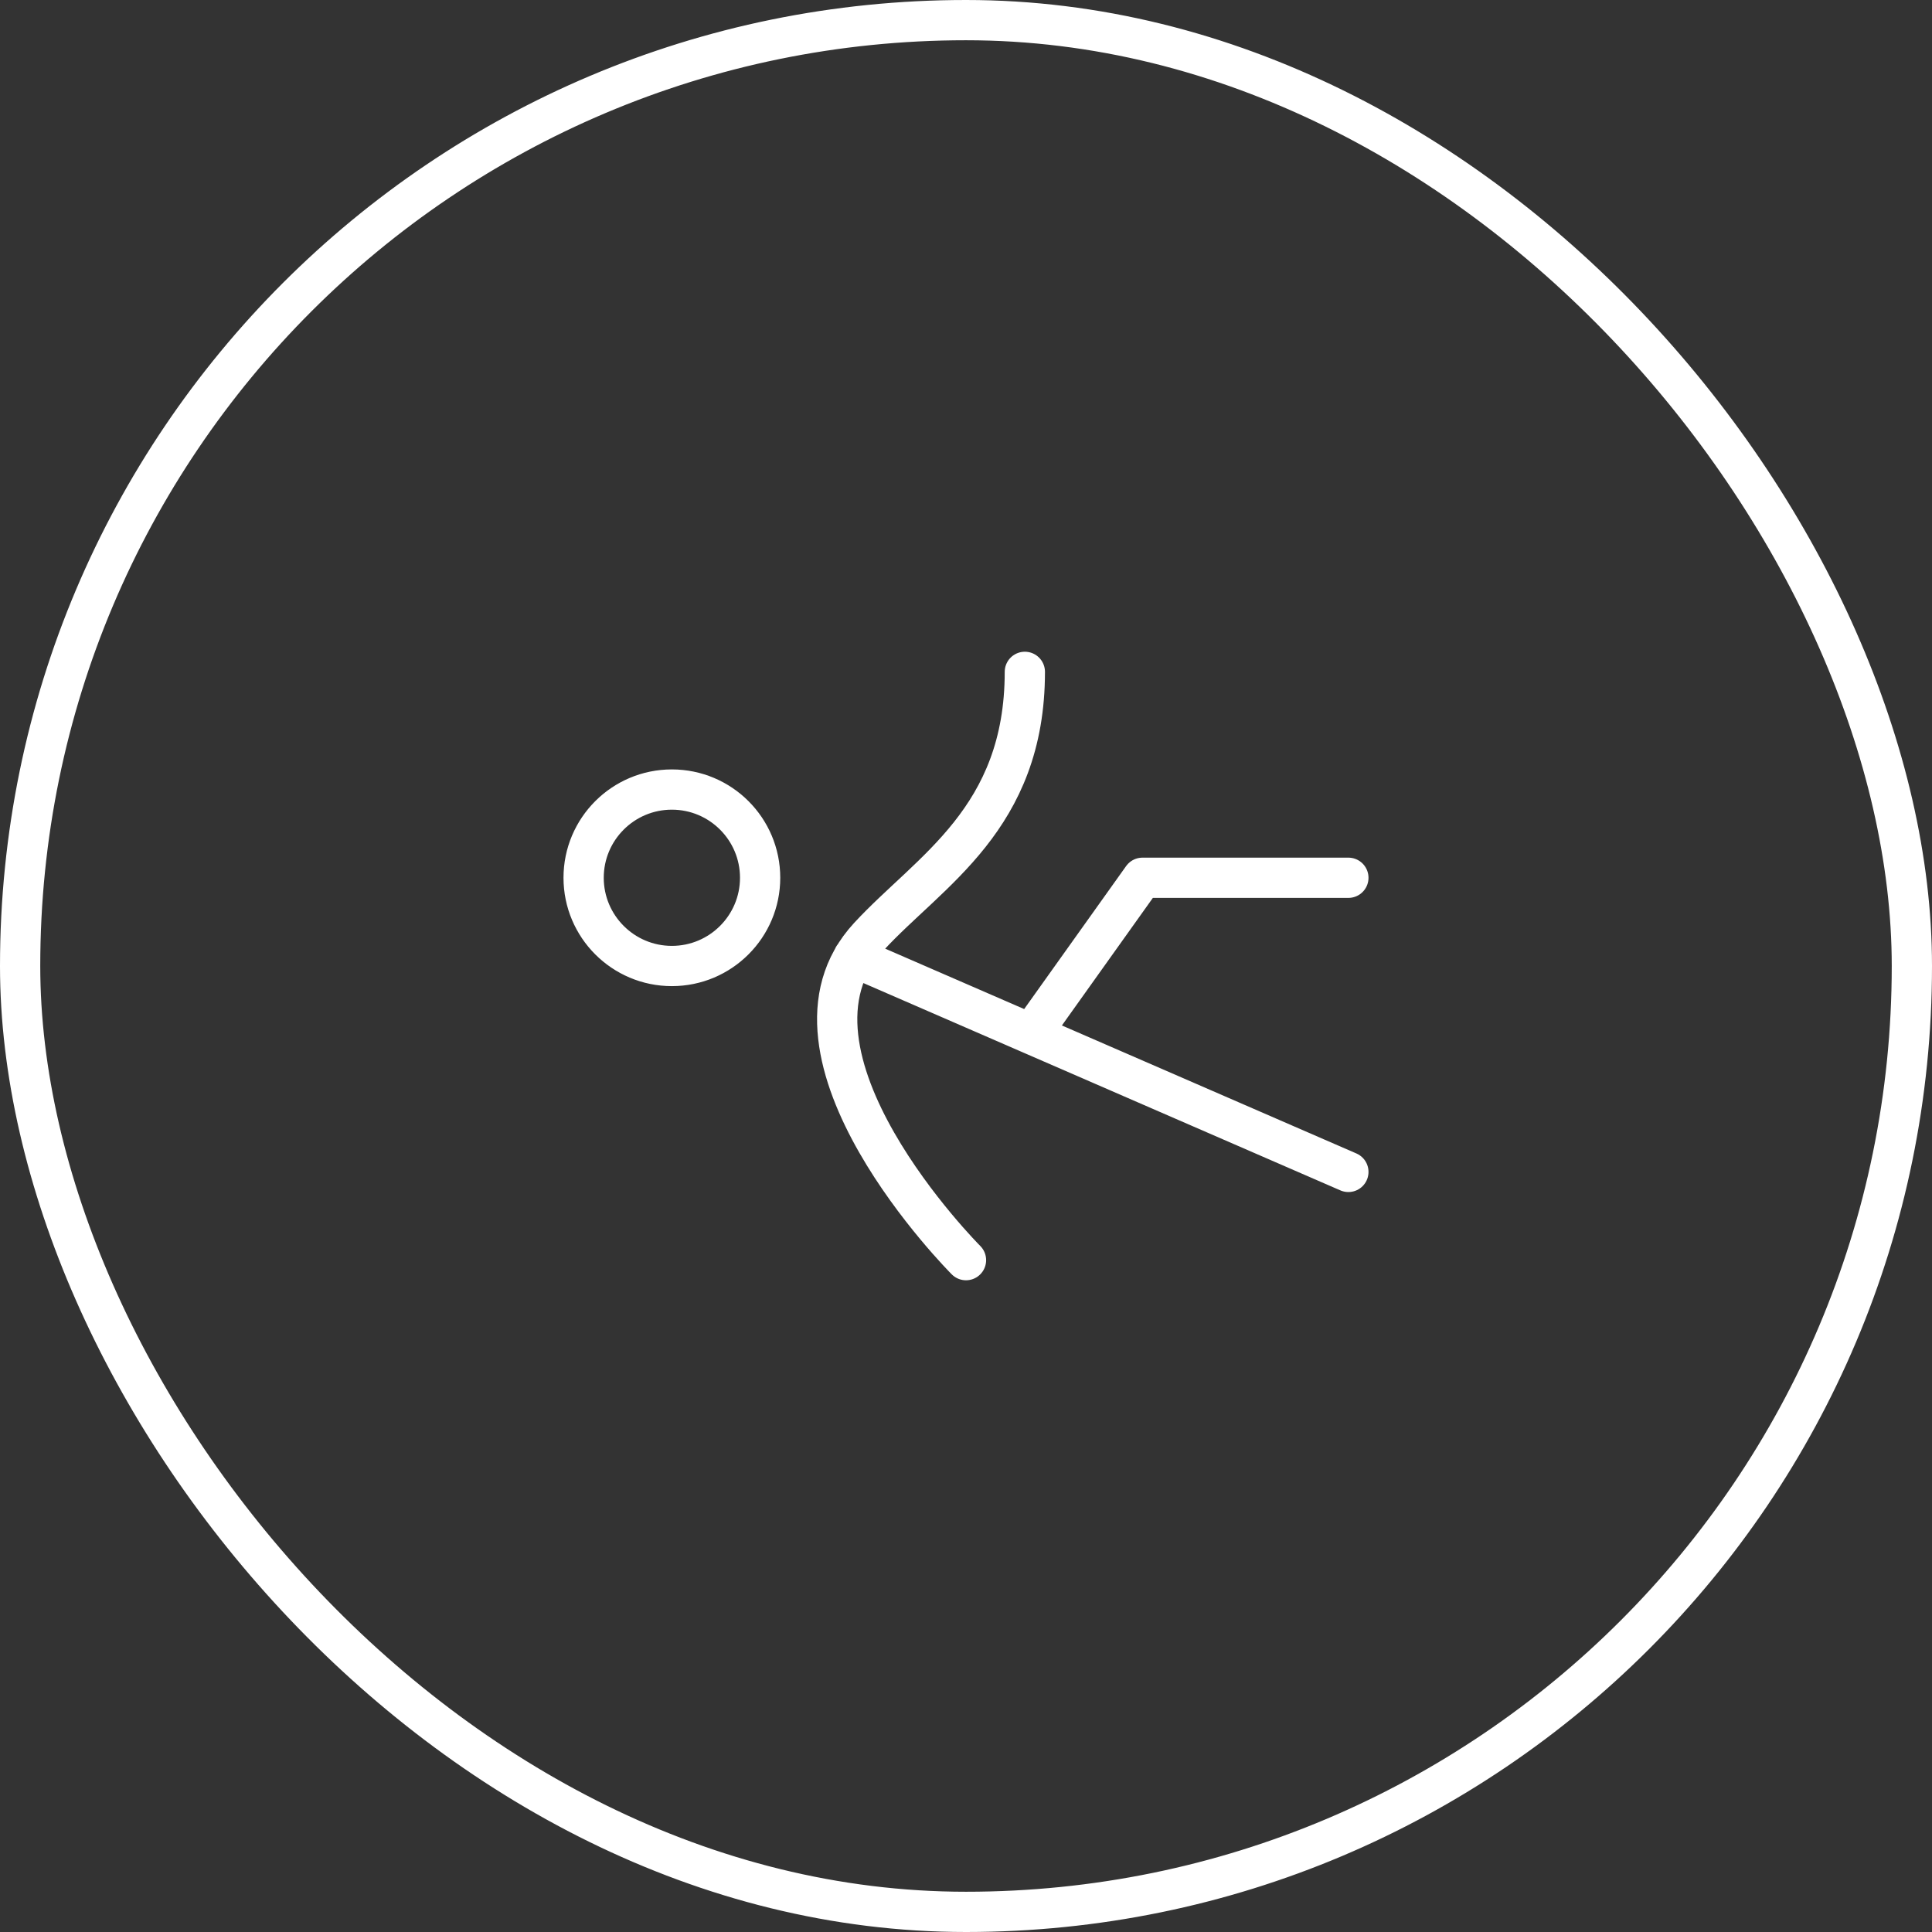 <svg width="48" height="48" viewBox="0 0 48 48" fill="none" xmlns="http://www.w3.org/2000/svg">
<rect x="0" y="0" width="48" height="48" fill="#333333" stroke="none"/>
<path d="M24 31.308C24 31.308 18.885 26.192 21.588 23.269C23.096 21.634 25.462 20.346 25.462 16.692M21.205 23.772L33.5 29.116M33.5 21.808H28.385L25.617 25.69M16.692 19.616C17.903 19.616 18.885 20.597 18.885 21.808C18.885 23.018 17.903 24 16.692 24C15.482 24 14.5 23.018 14.5 21.808C14.5 20.597 15.482 19.616 16.692 19.616Z" stroke="white" stroke-linecap="round" stroke-linejoin="round"/>
<rect x="0.5" y="0.5" width="47" height="47" rx="23.5" stroke="white"/>
</svg>
